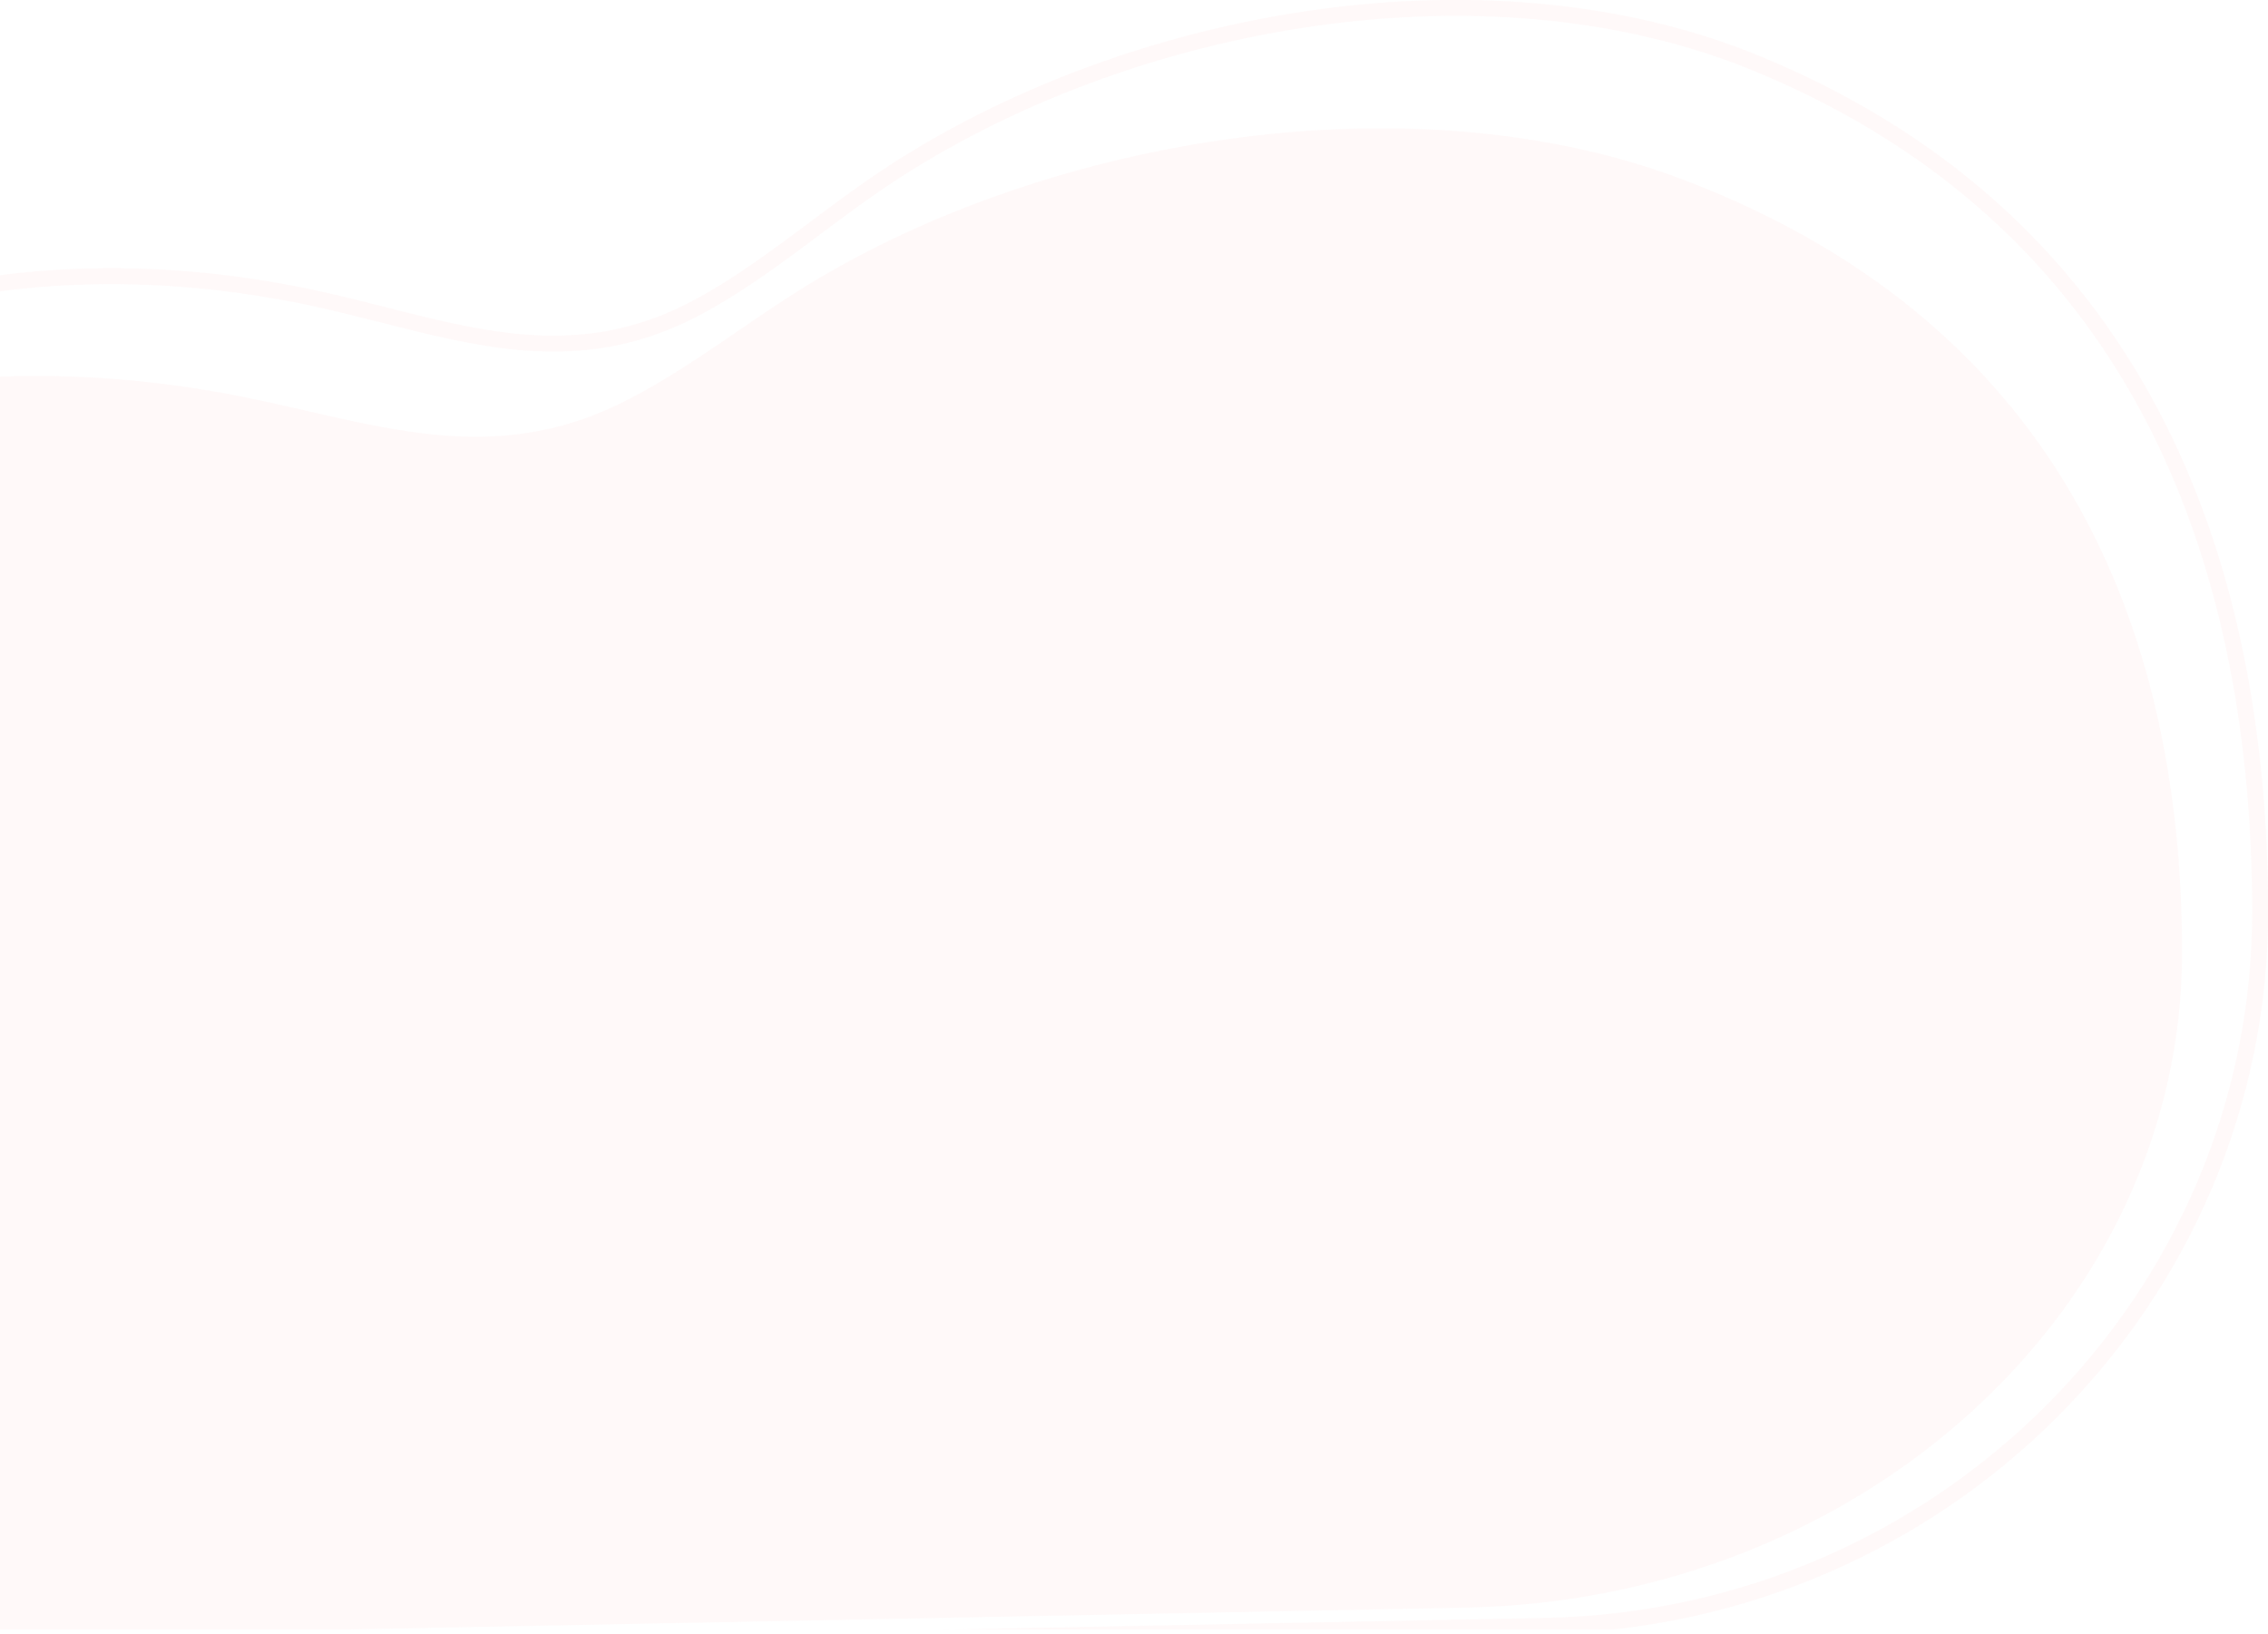 <svg xmlns="http://www.w3.org/2000/svg" xmlns:xlink="http://www.w3.org/1999/xlink" viewBox="1229.2 12.9 1278 920.6" xml:space="preserve"><switch><g><defs><path id="a" d="M1229.2-158.8h1930v1090h-1930z"/></defs><clipPath id="b"><use xlink:href="#a" overflow="visible"/></clipPath><g clip-path="url(#b)"><g opacity=".05"><defs><path id="c" opacity=".05" d="M849 85.2h1609.8v850.1H849z"/></defs><clipPath id="d"><use xlink:href="#c" overflow="visible"/></clipPath><path clip-path="url(#d)" fill="#FF8080" d="m1210.5 935.2 844.9-16.5c223.4-4.4 403.6-168.6 403.4-369.6-.2-168.9-59.1-350.8-281.5-435.1-156.4-59.2-364.7-21.9-499.6 63.6-32.4 20.5-62.4 44.3-97.1 61.7-80.7 40.4-148.5 8.4-230-5.7-172.3-29.9-347.6 14.1-443.8 154.9-147.6 216.3-.4 552.7 303.7 546.7"/></g><defs><path id="e" d="M1229.2-158.8h1930v1090h-1930z"/></defs><clipPath id="f"><use xlink:href="#e" overflow="visible"/></clipPath><g opacity=".05" clip-path="url(#f)"><defs><path id="g" opacity=".05" d="M888.4 12.9h1618.8v937.2H888.4z"/></defs><clipPath id="h"><use xlink:href="#g" overflow="visible"/></clipPath><path clip-path="url(#h)" fill="none" stroke="#FF8080" stroke-width="9" stroke-miterlimit="10" d="M1255.1 945.5 2100 929c223.4-4.4 403.3-183.7 402.8-403.5-.5-184.7-59.8-383.8-282.3-476.3-156.5-65.1-364.8-24.6-499.5 68.6-32.4 22.4-62.4 48.4-97 67.3-80.6 44.1-148.5 9-230-6.7-172.5-33-347.7 14.8-443.6 168.6-147.3 236.3.6 604.4 304.7 598.5z"/></g></g></g></switch></svg>